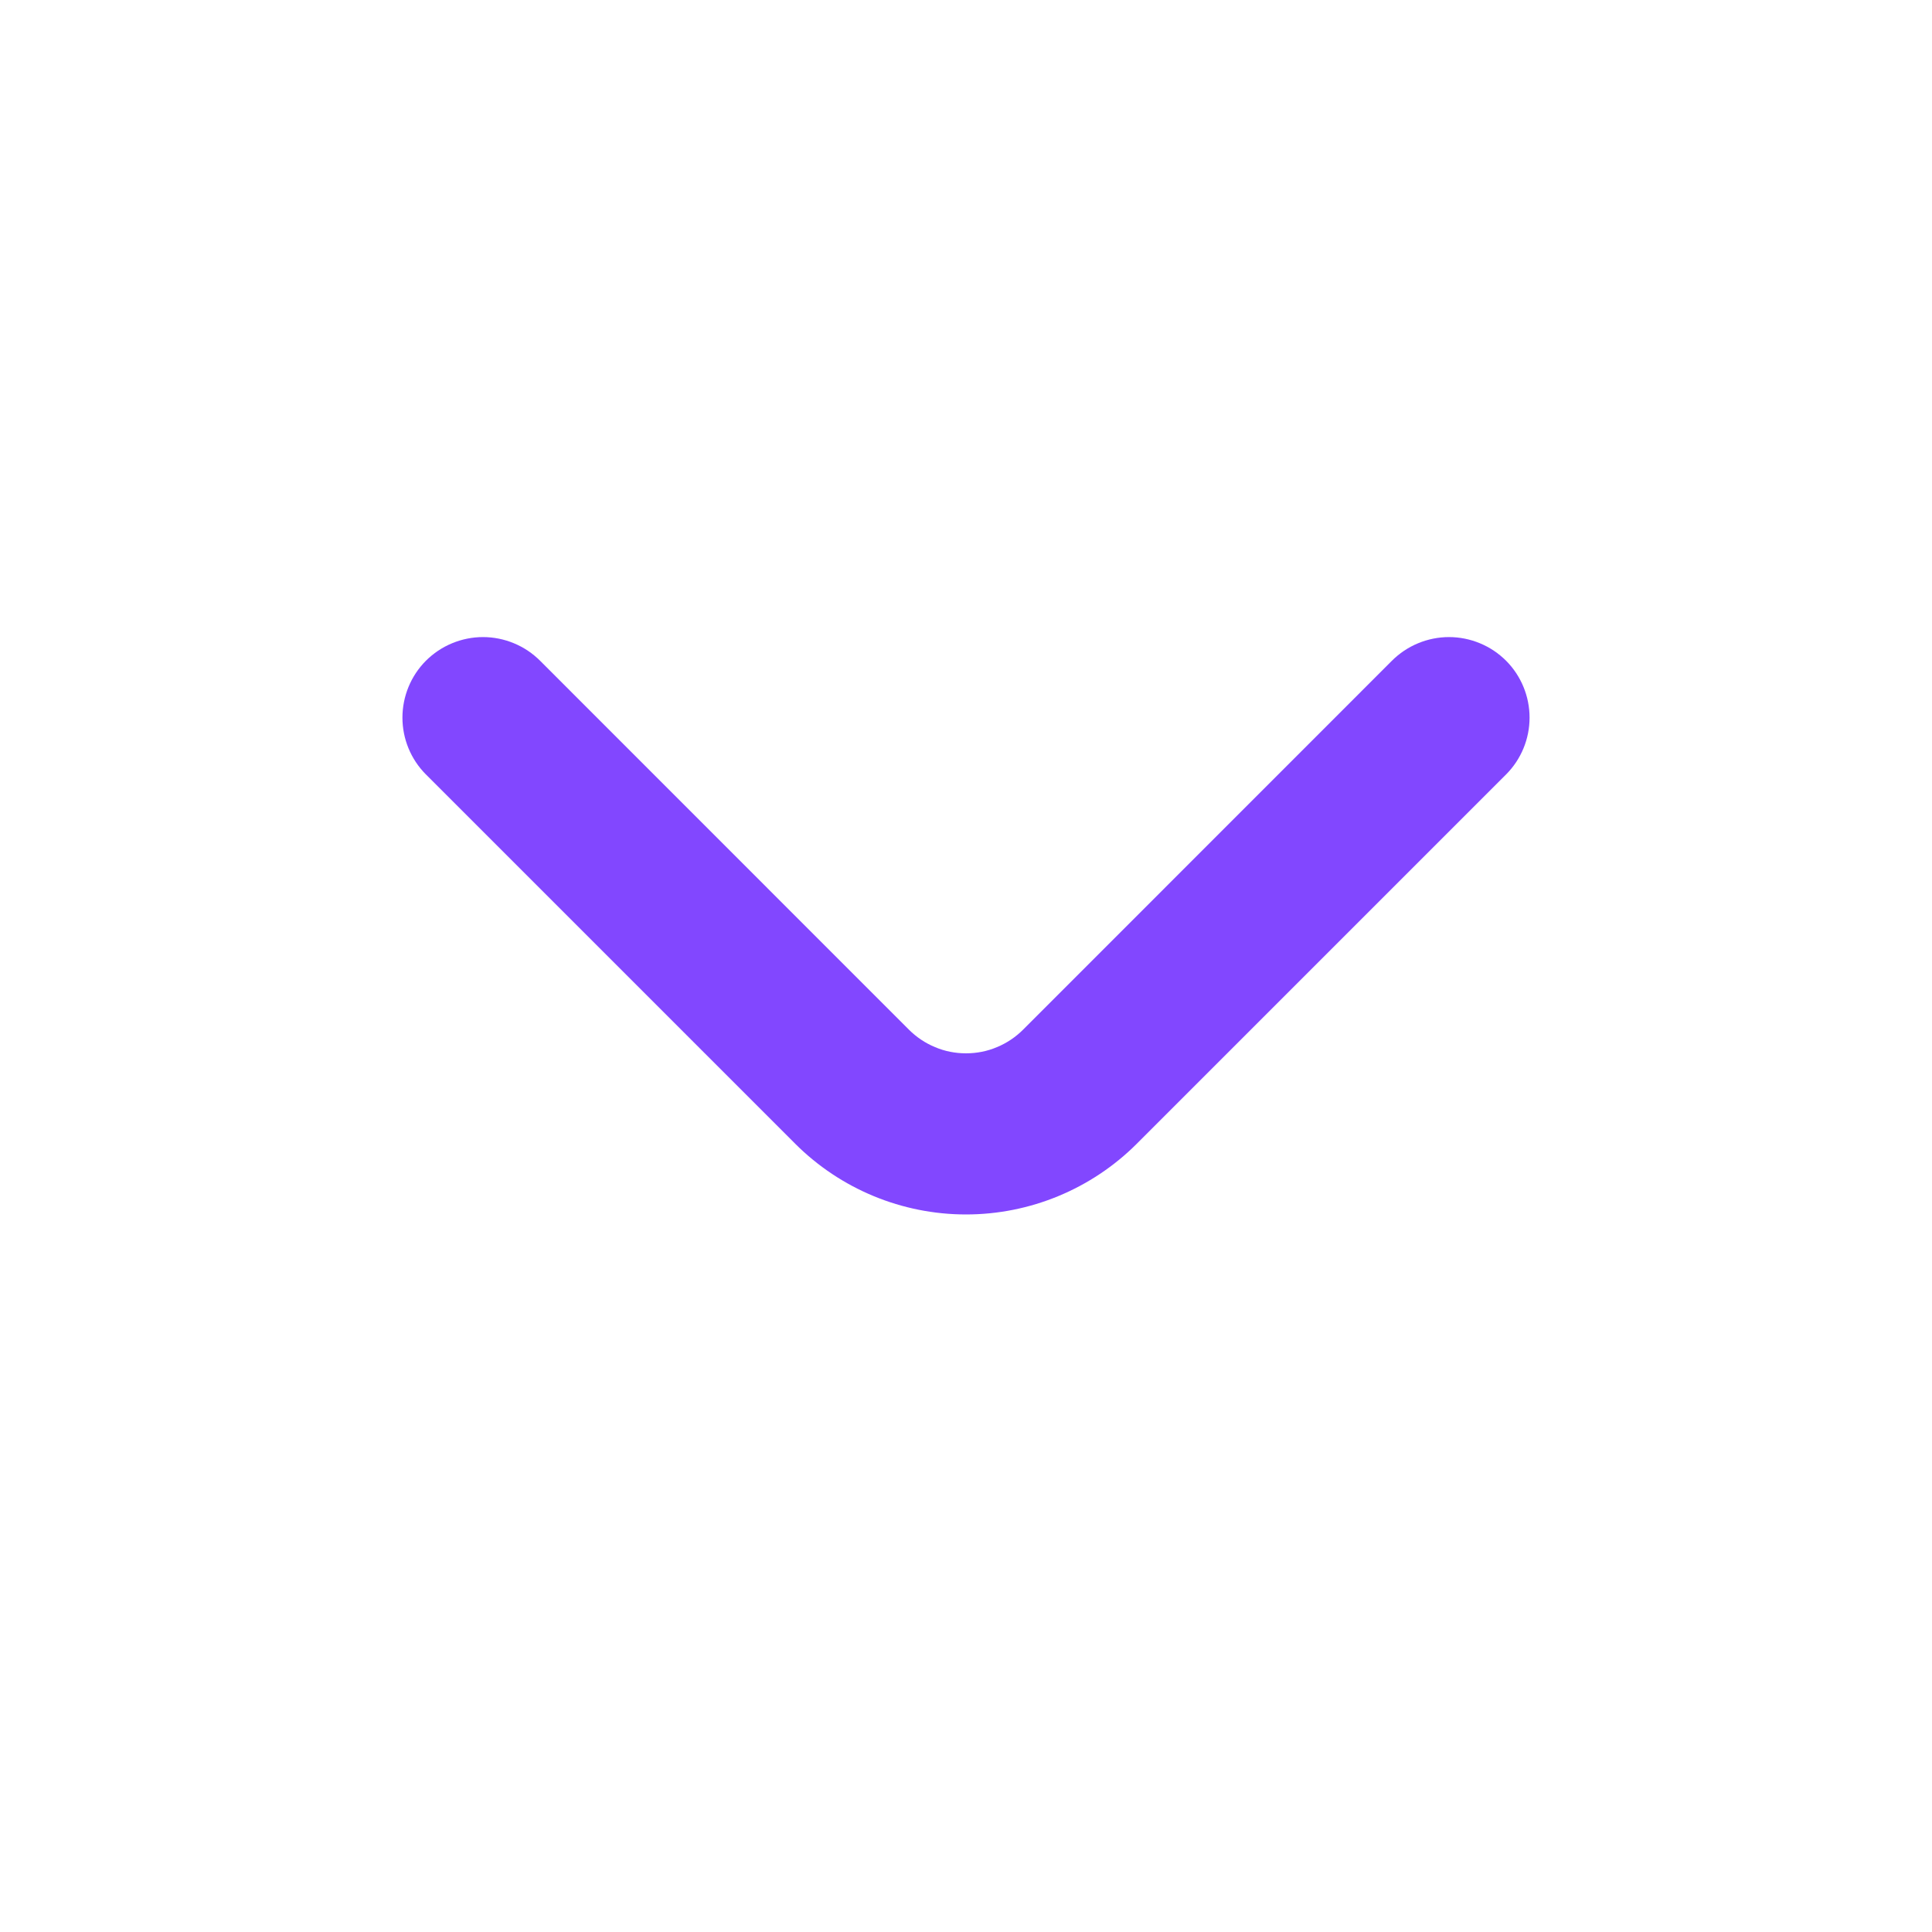 <svg width="20" height="20" viewBox="0 0 20 20" fill="none" xmlns="http://www.w3.org/2000/svg">
<path d="M15.592 6.841C15.514 6.763 15.422 6.701 15.32 6.659C15.219 6.617 15.11 6.595 15 6.595C14.89 6.595 14.781 6.617 14.68 6.659C14.578 6.701 14.486 6.763 14.408 6.841L10.592 10.658C10.514 10.736 10.422 10.798 10.32 10.84C10.219 10.883 10.11 10.904 10 10.904C9.89 10.904 9.781 10.883 9.68 10.84C9.578 10.798 9.486 10.736 9.408 10.658L5.592 6.841C5.514 6.763 5.422 6.701 5.32 6.659C5.219 6.617 5.11 6.595 5 6.595C4.89 6.595 4.781 6.617 4.68 6.659C4.578 6.701 4.486 6.763 4.408 6.841C4.253 6.997 4.166 7.209 4.166 7.429C4.166 7.649 4.253 7.86 4.408 8.016L8.233 11.841C8.702 12.309 9.338 12.572 10 12.572C10.662 12.572 11.298 12.309 11.767 11.841L15.592 8.016C15.747 7.86 15.834 7.649 15.834 7.429C15.834 7.209 15.747 6.997 15.592 6.841Z" fill="#8247FF"/>
</svg>
